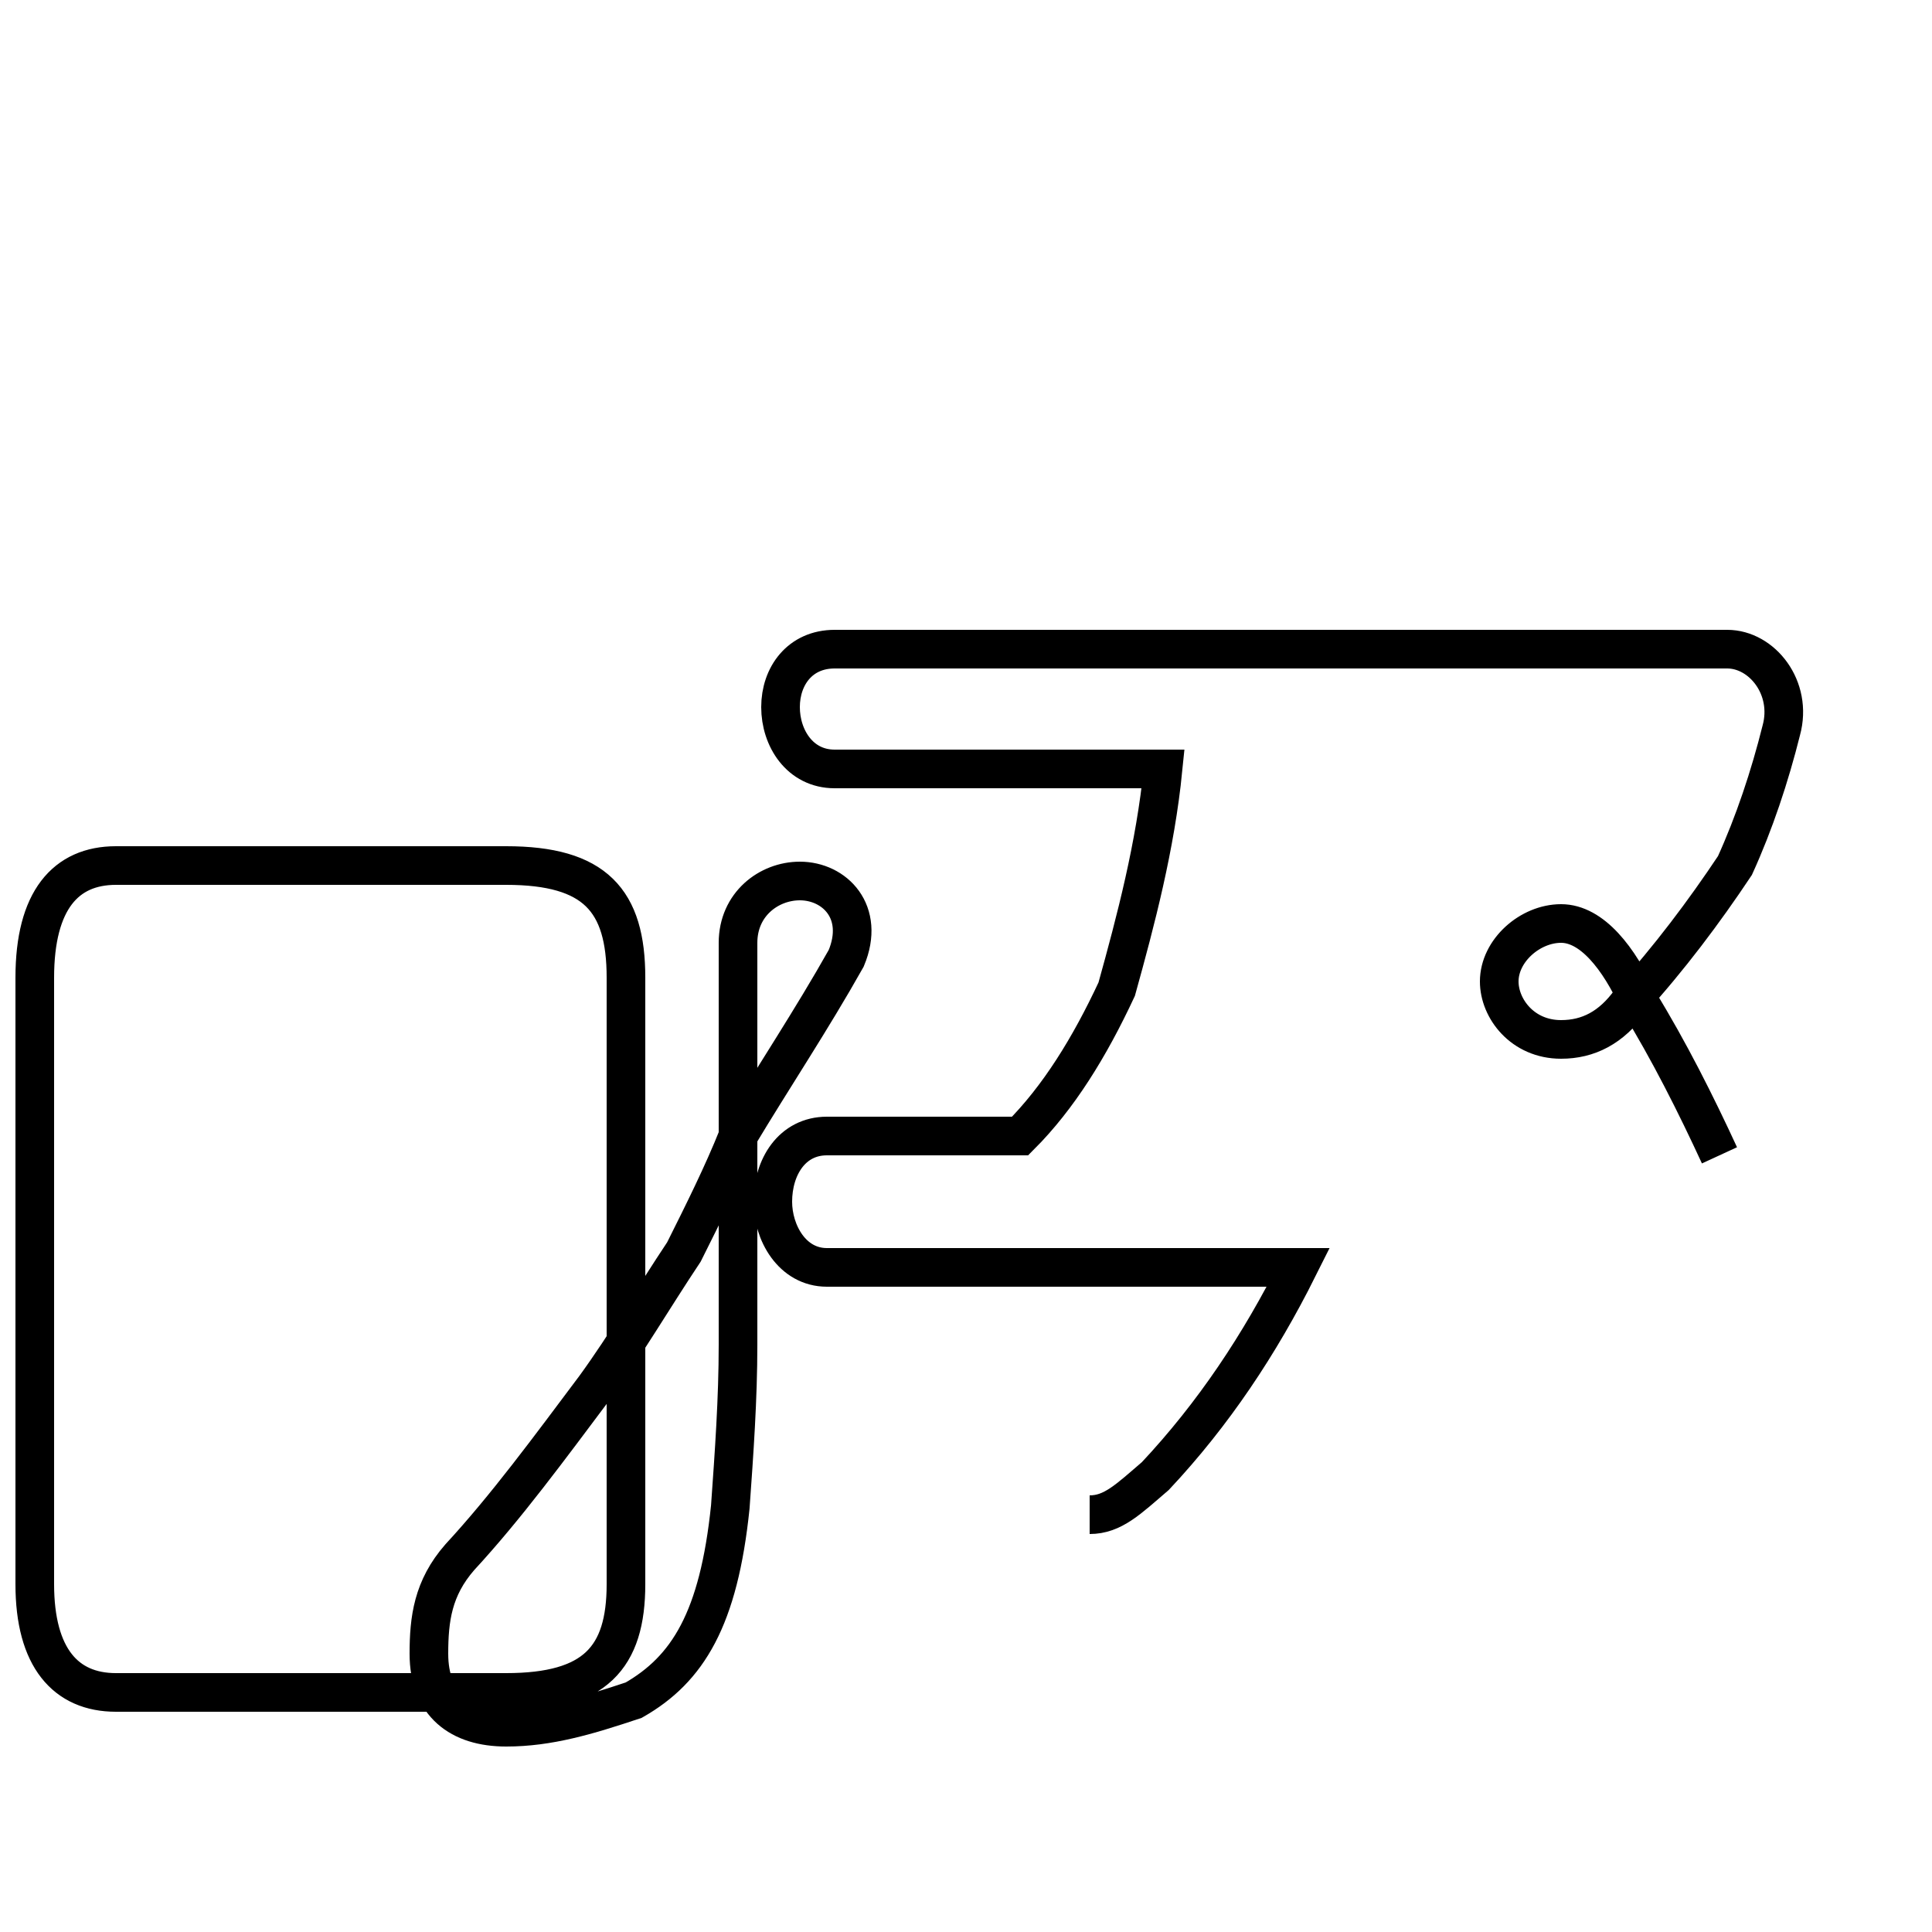 <?xml version='1.0' encoding='utf8'?>
<svg viewBox="0.0 -44.0 50.0 50.0" version="1.1" xmlns="http://www.w3.org/2000/svg">
<rect x="0.0" y="-44.0" width="50.0" height="50.0" fill="#808080" stroke="none"/>
<rect x="-1000" y="-1000" width="2000" height="2000" stroke="white" fill="white"/>
<g style="fill:none; stroke:#000000;  stroke-width:1">
<path d="M 3.0 0.2 L 13.1 0.2 C 15.4 0.2 16.2 1.1 16.2 3.0 L 16.2 18.7 C 16.2 20.7 15.4 21.6 13.1 21.6 L 3.0 21.6 C 1.7 21.6 0.9 20.7 0.9 18.7 L 0.9 3.0 C 0.9 1.1 1.7 0.2 3.0 0.2 Z M 19.1 14.6 C 20.0 16.1 21.0 17.6 21.9 19.2 C 22.4 20.4 21.6 21.2 20.7 21.2 C 19.9 21.2 19.1 20.6 19.1 19.6 L 19.1 14.6 C 19.1 13.6 19.1 12.7 19.1 11.7 C 19.1 10.8 19.1 10.0 19.1 9.2 C 19.1 7.8 19.0 6.4 18.9 5.0 C 18.6 2.1 17.8 0.8 16.4 0.0 C 15.2 -0.4 14.2 -0.7 13.1 -0.7 C 11.9 -0.7 11.1 -0.1 11.1 1.2 C 11.1 2.1 11.2 2.9 11.9 3.7 C 13.1 5.0 14.2 6.5 15.4 8.1 C 16.2 9.2 16.9 10.4 17.7 11.6 C 18.2 12.6 18.7 13.6 19.1 14.6 Z M 44.5 14.1 C 43.9 15.4 43.2 16.8 42.4 18.1 C 41.9 19.2 41.2 20.1 40.4 20.1 C 39.6 20.1 38.8 19.4 38.8 18.6 C 38.8 17.9 39.4 17.1 40.4 17.1 C 41.1 17.1 41.7 17.4 42.2 18.1 C 43.2 19.2 44.1 20.4 44.9 21.6 C 45.4 22.7 45.8 23.9 46.1 25.1 C 46.4 26.2 45.6 27.2 44.7 27.2 L 21.6 27.2 C 20.7 27.2 20.2 26.5 20.2 25.7 C 20.2 24.9 20.7 24.1 21.6 24.1 L 30.1 24.1 C 29.9 22.1 29.4 20.2 28.9 18.4 C 28.2 16.9 27.4 15.6 26.4 14.6 L 21.4 14.6 C 20.5 14.6 20.0 13.8 20.0 12.9 C 20.0 12.1 20.5 11.2 21.4 11.2 L 33.6 11.2 C 32.6 9.2 31.4 7.4 29.9 5.8 C 29.2 5.2 28.8 4.8 28.2 4.8 " transform="scale(1, -1)" />
</g>
</svg>